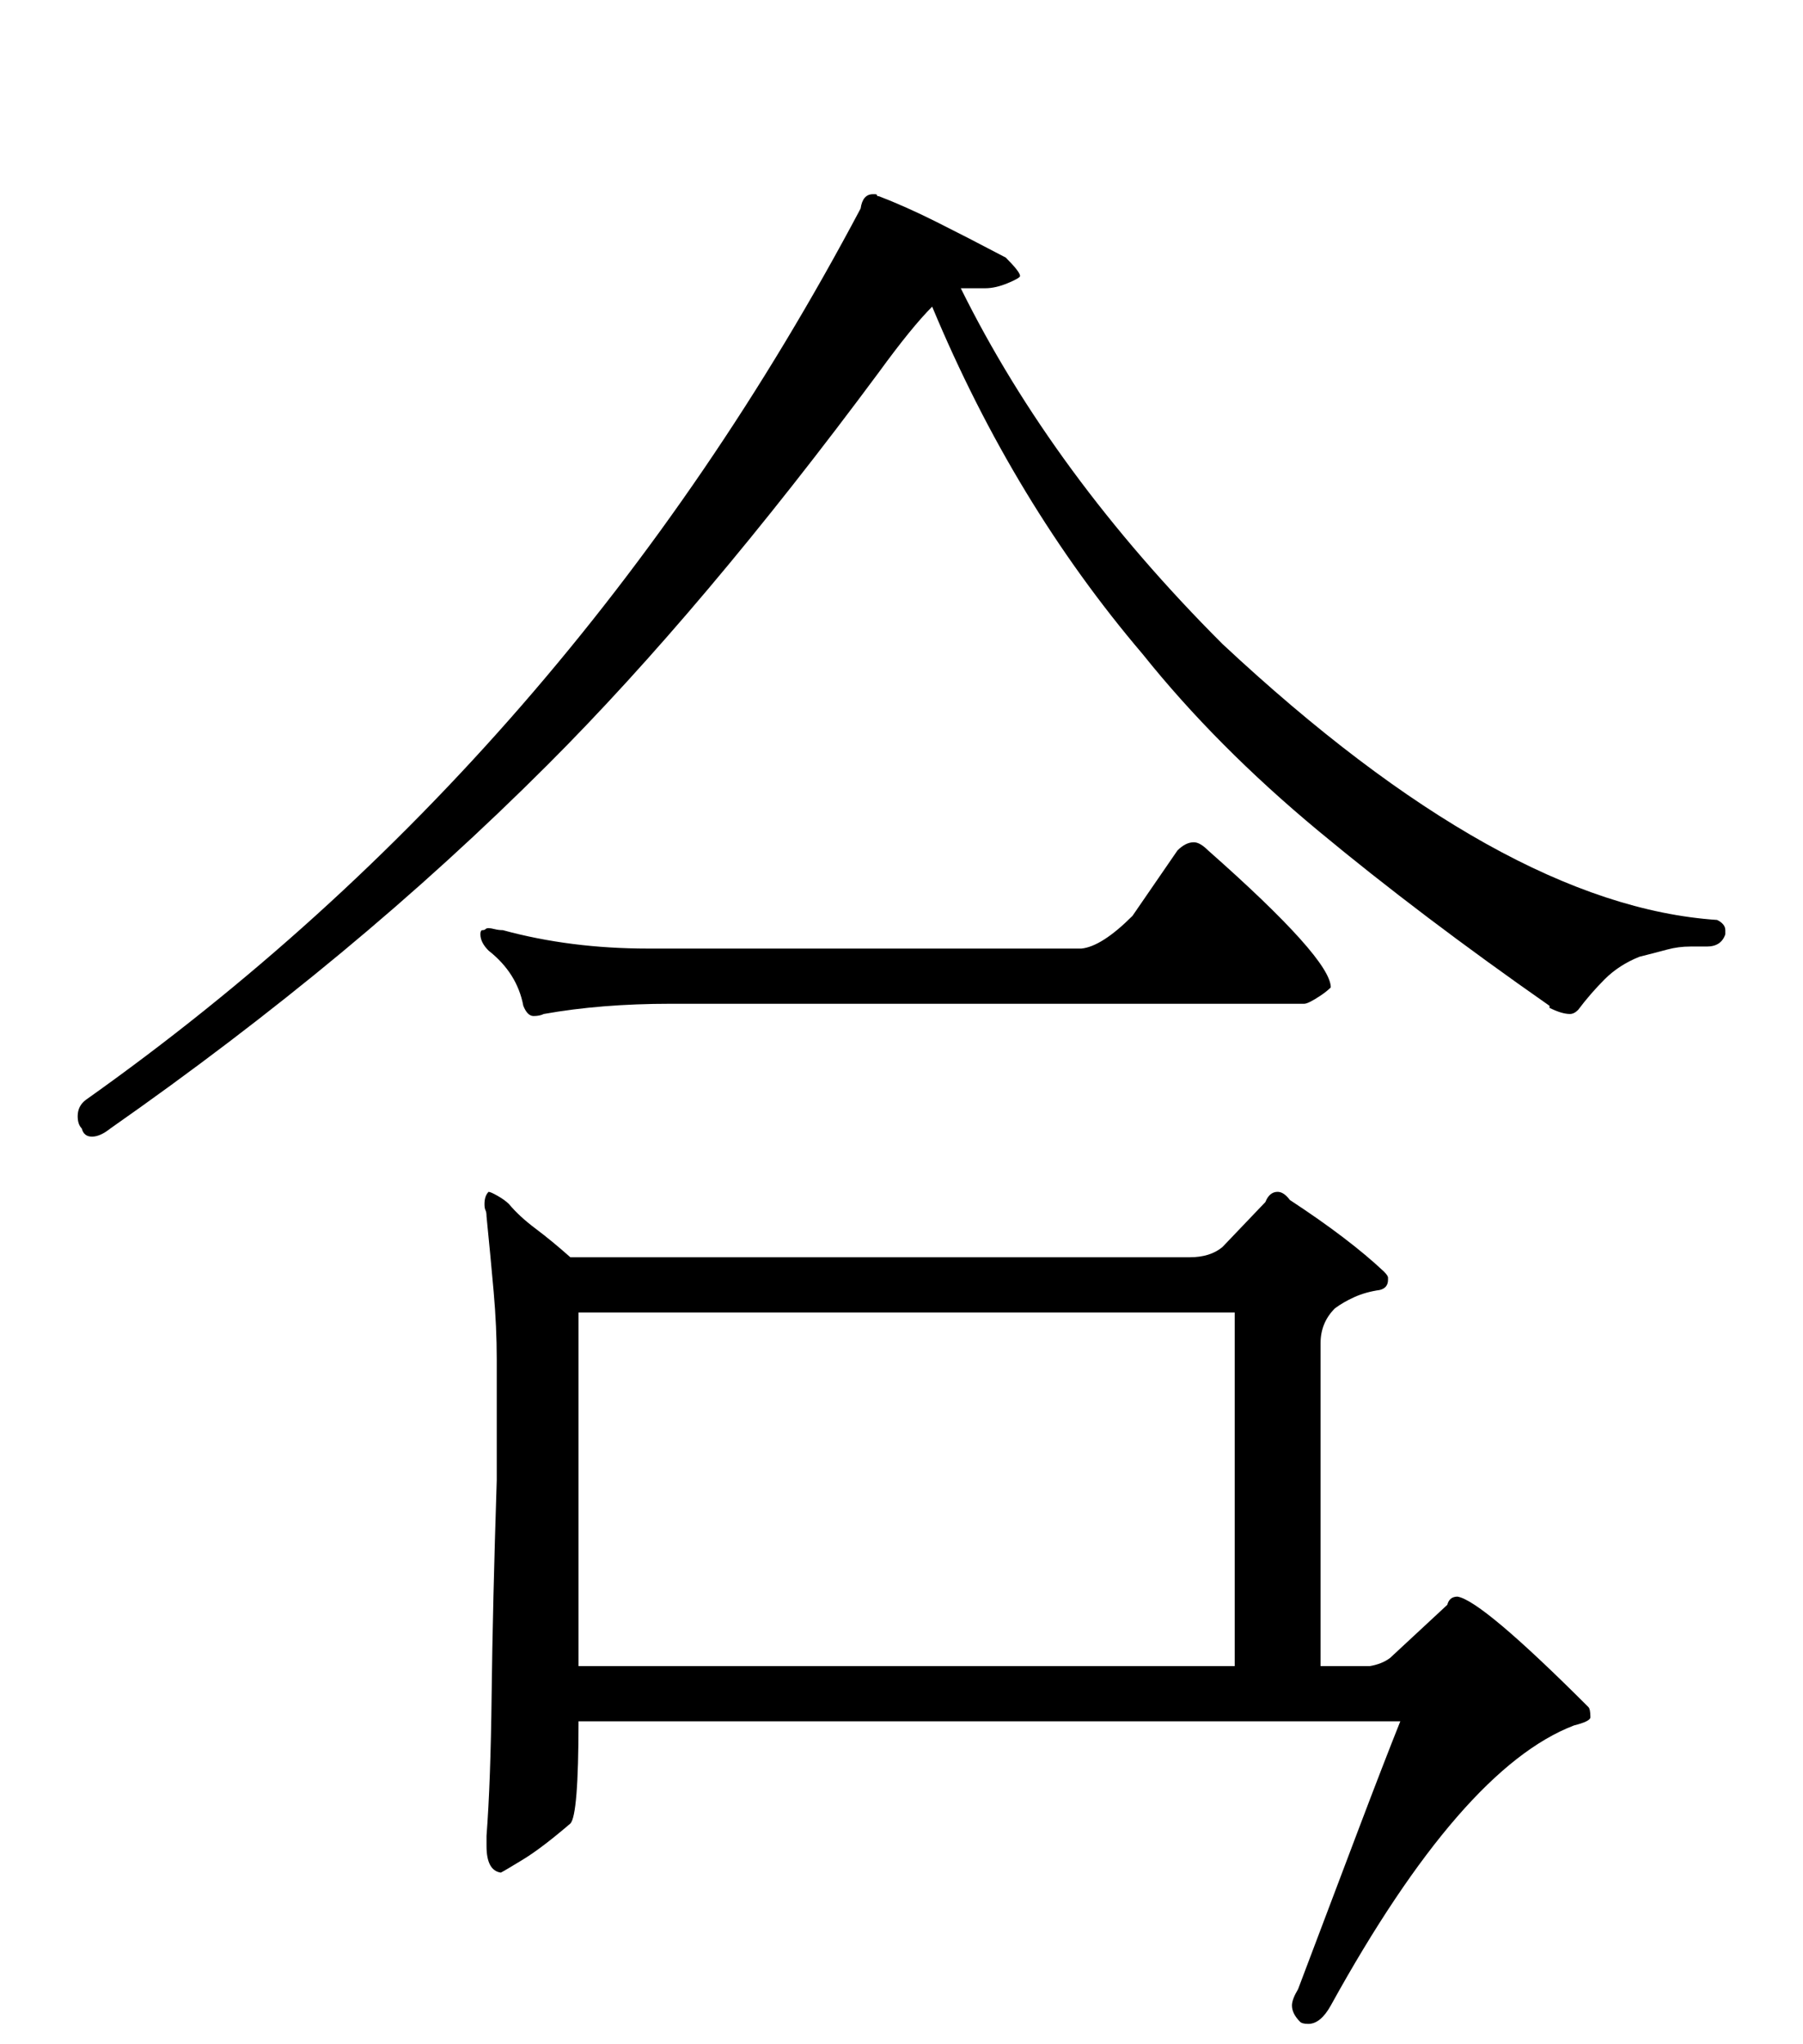 <?xml version="1.0" standalone="no"?>
<!DOCTYPE svg PUBLIC "-//W3C//DTD SVG 1.1//EN" "http://www.w3.org/Graphics/SVG/1.1/DTD/svg11.dtd" >
<svg xmlns="http://www.w3.org/2000/svg" xmlns:xlink="http://www.w3.org/1999/xlink" version="1.1" viewBox="0 -200 882 1000">
  <g transform="matrix(1 0 0 -1 0 800)">
   <path fill="currentColor"
d="M283 185h321v57v116h-321v-173zM598 685q137 -128 242 -135q4 -2 4 -5v-2q-2 -6 -9 -6h-3h-5q-6 0 -11.5 -1.5t-13.5 -3.5q-10 -4 -17 -11t-13 -15q-2 -2 -4 -2q-4 0 -10 3v1q-63 44 -113 85.5t-86 86.5q-63 74 -103 170q-5 -5 -11.5 -13t-14.5 -19q-43 -58 -83.5 -106
t-78.5 -86q-48 -48 -101 -92t-113 -86q-5 -4 -9 -4t-5 4q-2 2 -2 6q0 5 4 8q237 168 379 436q1 7 6 7h1q1 0 1 -0.5t1 -0.5q13 -5 28 -12.5t34 -17.5q7 -7 7 -9q0 -1 -6 -3.5t-11 -2.5h-12q45 -91 128 -174zM283 158q0 -46 -4 -50q-14 -12 -23 -17.5t-11 -6.5q-7 1 -7 13v5
q2 26 2.5 69t2.5 105v59q0 16 -1.5 33t-3.5 37q0 2 -0.5 3t-0.5 3q0 4 2 6q1 0 4.5 -2t5.5 -4q5 -6 13 -12t17 -14h303q10 0 16 5l21 22q2 5 6 5q3 0 6 -4q29 -19 46 -35q2 -2 2 -3v-1q0 -4 -4 -5q-7 -1 -12.5 -3.5t-9.5 -5.5q-7 -7 -7 -17v-158h24q6 1 10 4l28 26q1 4 5 4
q12 -2 64 -54q1 -1 1 -5q0 -2 -8 -4q-55 -21 -119 -137q-5 -9 -11 -9q-3 0 -4 1q-4 4 -4 8q0 3 3 8q17 45 29.5 78t20.5 53h-402zM554 552l22 32q4 4 8 4q3 0 7 -4q60 -53 60 -67q-2 -2 -5 -4q-6 -4 -8 -4h-310q-34 0 -62 -5q-2 -1 -5 -1t-5 5q-3 16 -17 27q-4 4 -4 8
q0 2 1 2t1.5 0.5t1.5 0.5t3 -0.5t4 -0.5q33 -9 71 -9h212q10 1 25 16z" />
  </g>

</svg>

